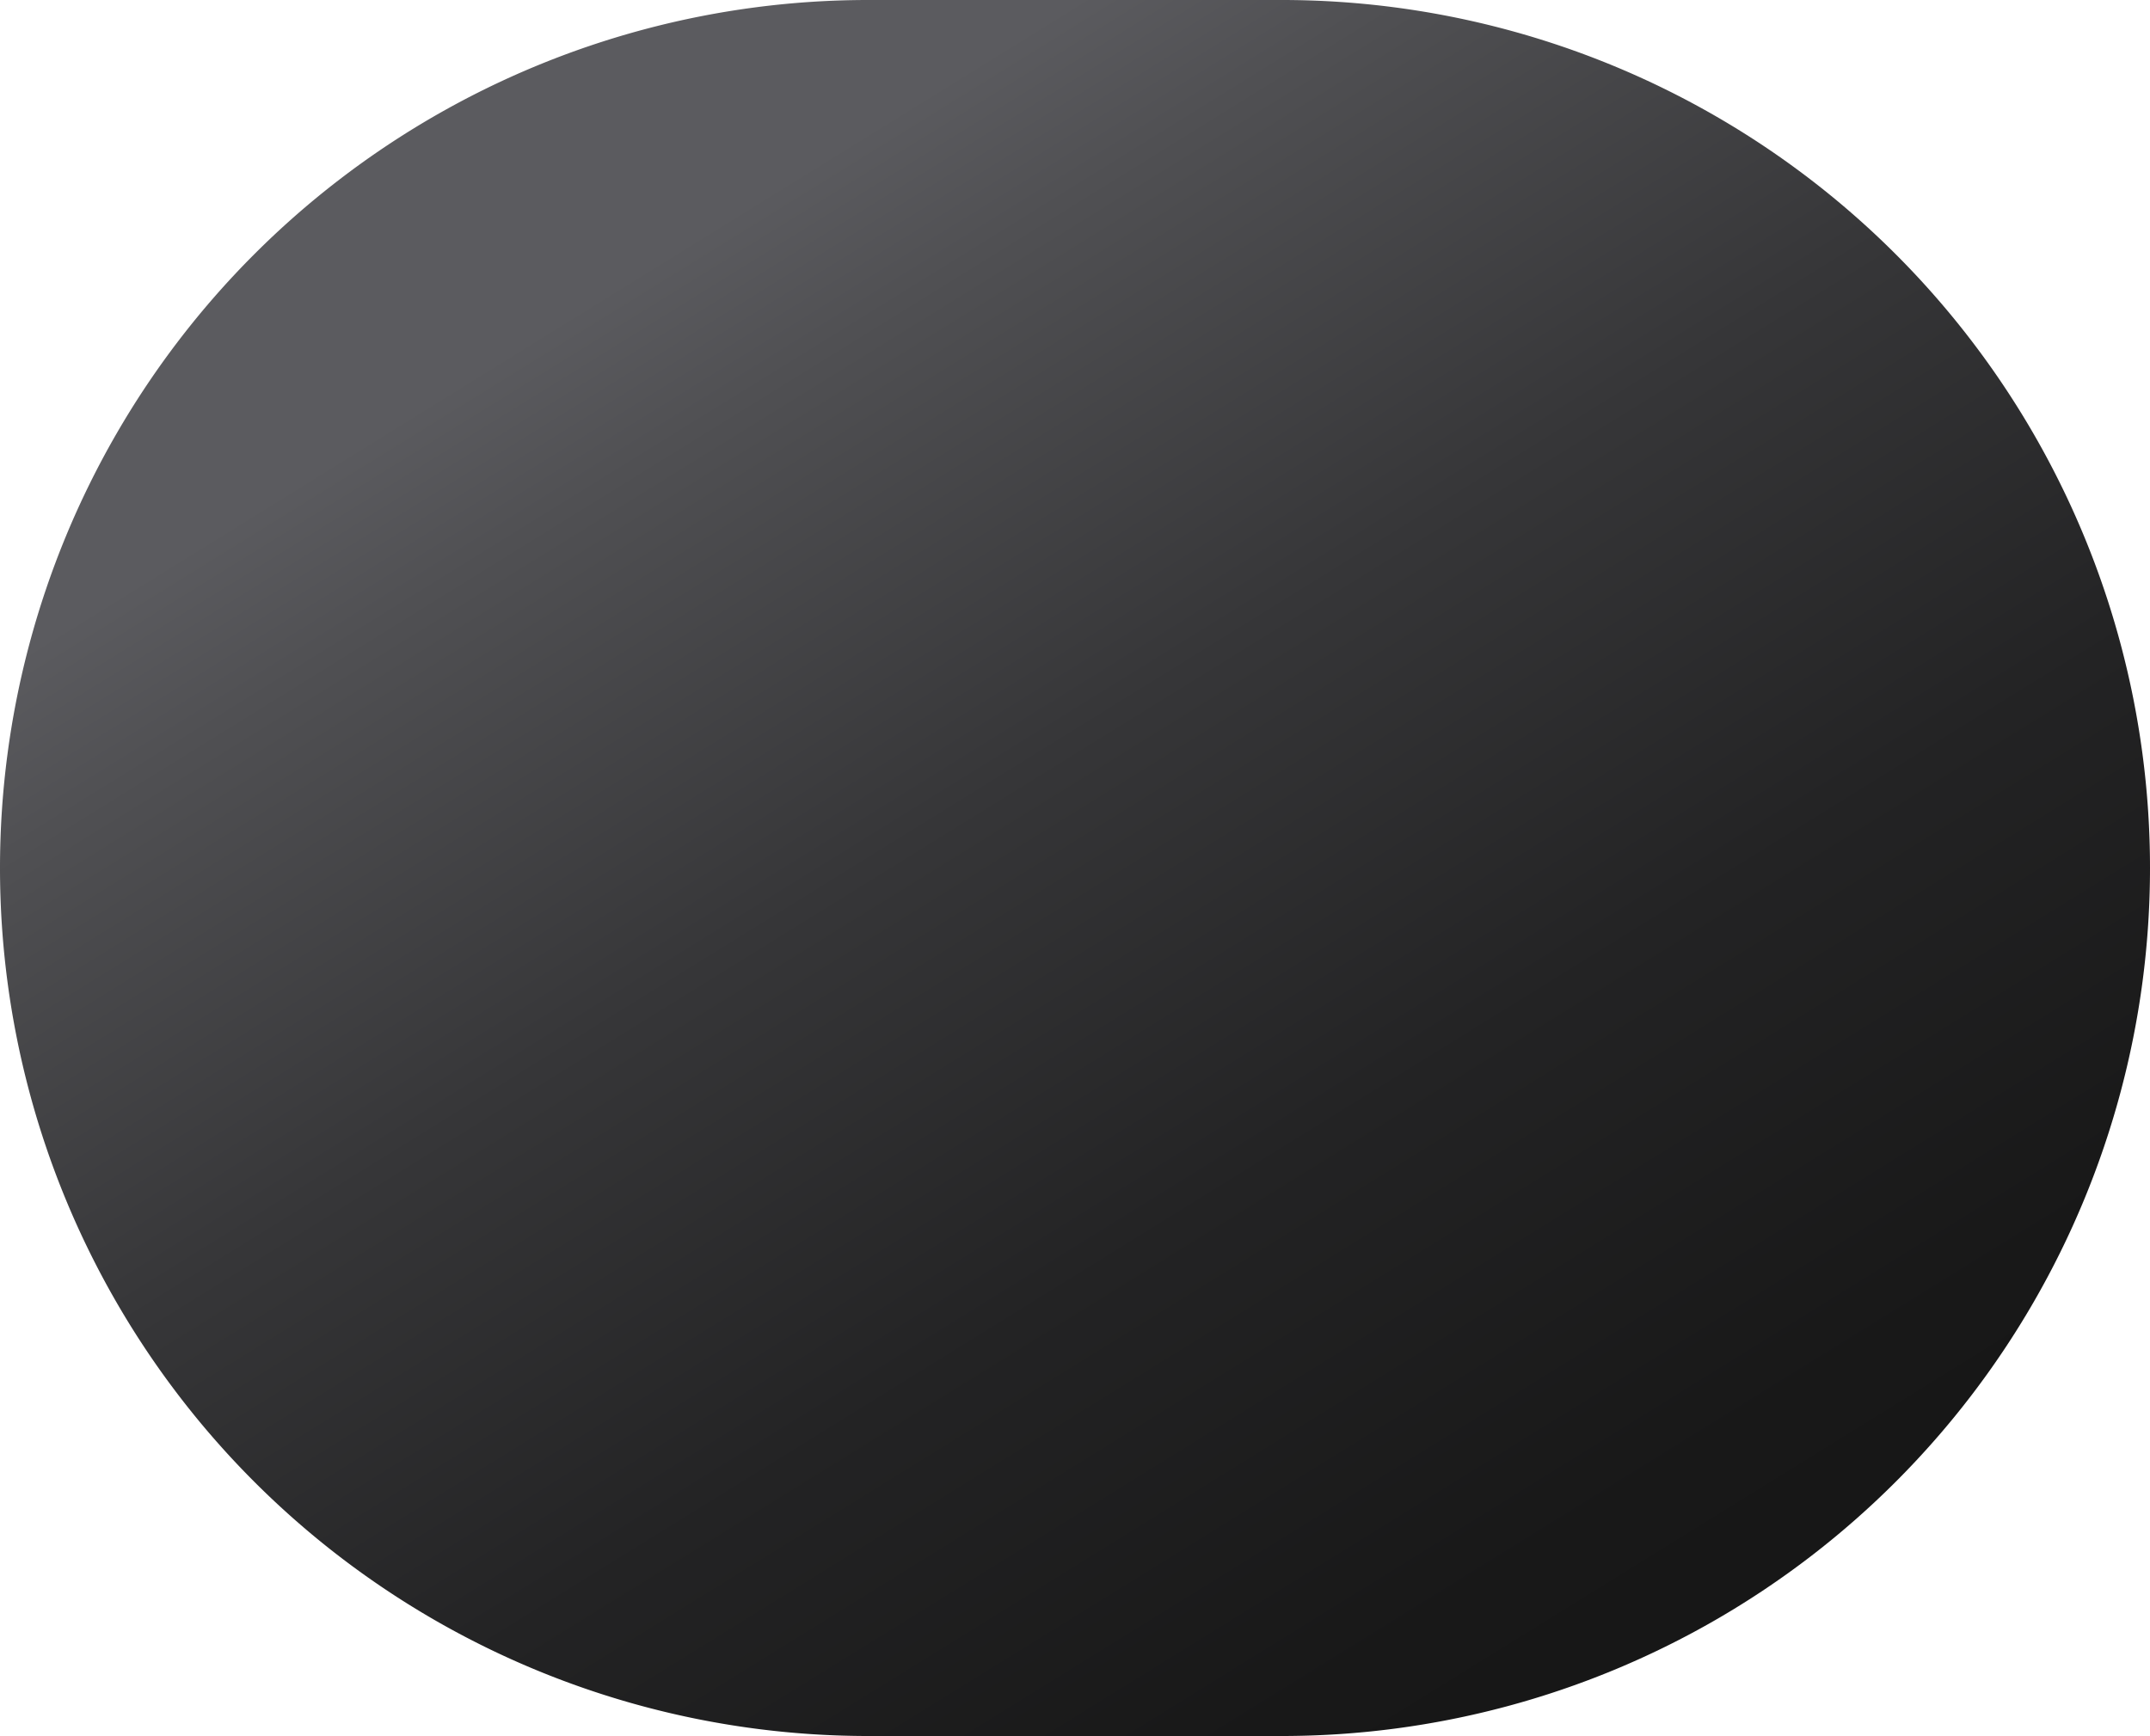<?xml version="1.0" encoding="UTF-8" standalone="no"?>
<svg
   width="15"
   height="12.114"
   version="1.1"
   id="svg6"
   sodipodi:docname="blank-button.svg"
   inkscape:version="1.4.2 (f4327f4, 2025-05-13)"
   xmlns:inkscape="http://www.inkscape.org/namespaces/inkscape"
   xmlns:sodipodi="http://sodipodi.sourceforge.net/DTD/sodipodi-0.dtd"
   xmlns="http://www.w3.org/2000/svg"
   xmlns:svg="http://www.w3.org/2000/svg">
  <sodipodi:namedview
     id="namedview1"
     pagecolor="#ffffff"
     bordercolor="#000000"
     borderopacity="0.25"
     inkscape:showpageshadow="2"
     inkscape:pageopacity="0.0"
     inkscape:pagecheckerboard="0"
     inkscape:deskcolor="#d1d1d1"
     inkscape:zoom="67.194979"
     inkscape:cx="7.7089093"
     inkscape:cy="5.0301377"
     inkscape:window-width="1920"
     inkscape:window-height="1009"
     inkscape:window-x="1912"
     inkscape:window-y="-8"
     inkscape:window-maximized="1"
     inkscape:current-layer="svg6" />
  <defs
     id="defs6" />
  <linearGradient
     id="a"
     x1="7.499"
     y1="0"
     y2="12.113"
     gradientUnits="userSpaceOnUse">
    <stop
       offset="0"
       style="stop-color:#5B5B5F"
       id="stop1" />
    <stop
       offset=".081"
       style="stop-color:#505053"
       id="stop2" />
    <stop
       offset=".308"
       style="stop-color:#363638"
       id="stop3" />
    <stop
       offset=".537"
       style="stop-color:#232324"
       id="stop4" />
    <stop
       offset=".767"
       style="stop-color:#181818"
       id="stop5" />
    <stop
       offset="1"
       style="stop-color:#141414"
       id="stop6" />
  </linearGradient>
  <path
     fill="url(#a)"
     d="m 0,6.057 a 6.057,6.057 0 0 0 6.057,6.057 H 8.943 A 6.057,6.057 0 0 0 15,6.057 6.057,6.057 0 0 0 8.942,8.216104e-8 H 6.057 A 6.057,6.057 0 0 0 0,6.057 Z"
     id="path6"
     style="fill:url(#a)" />
</svg>
